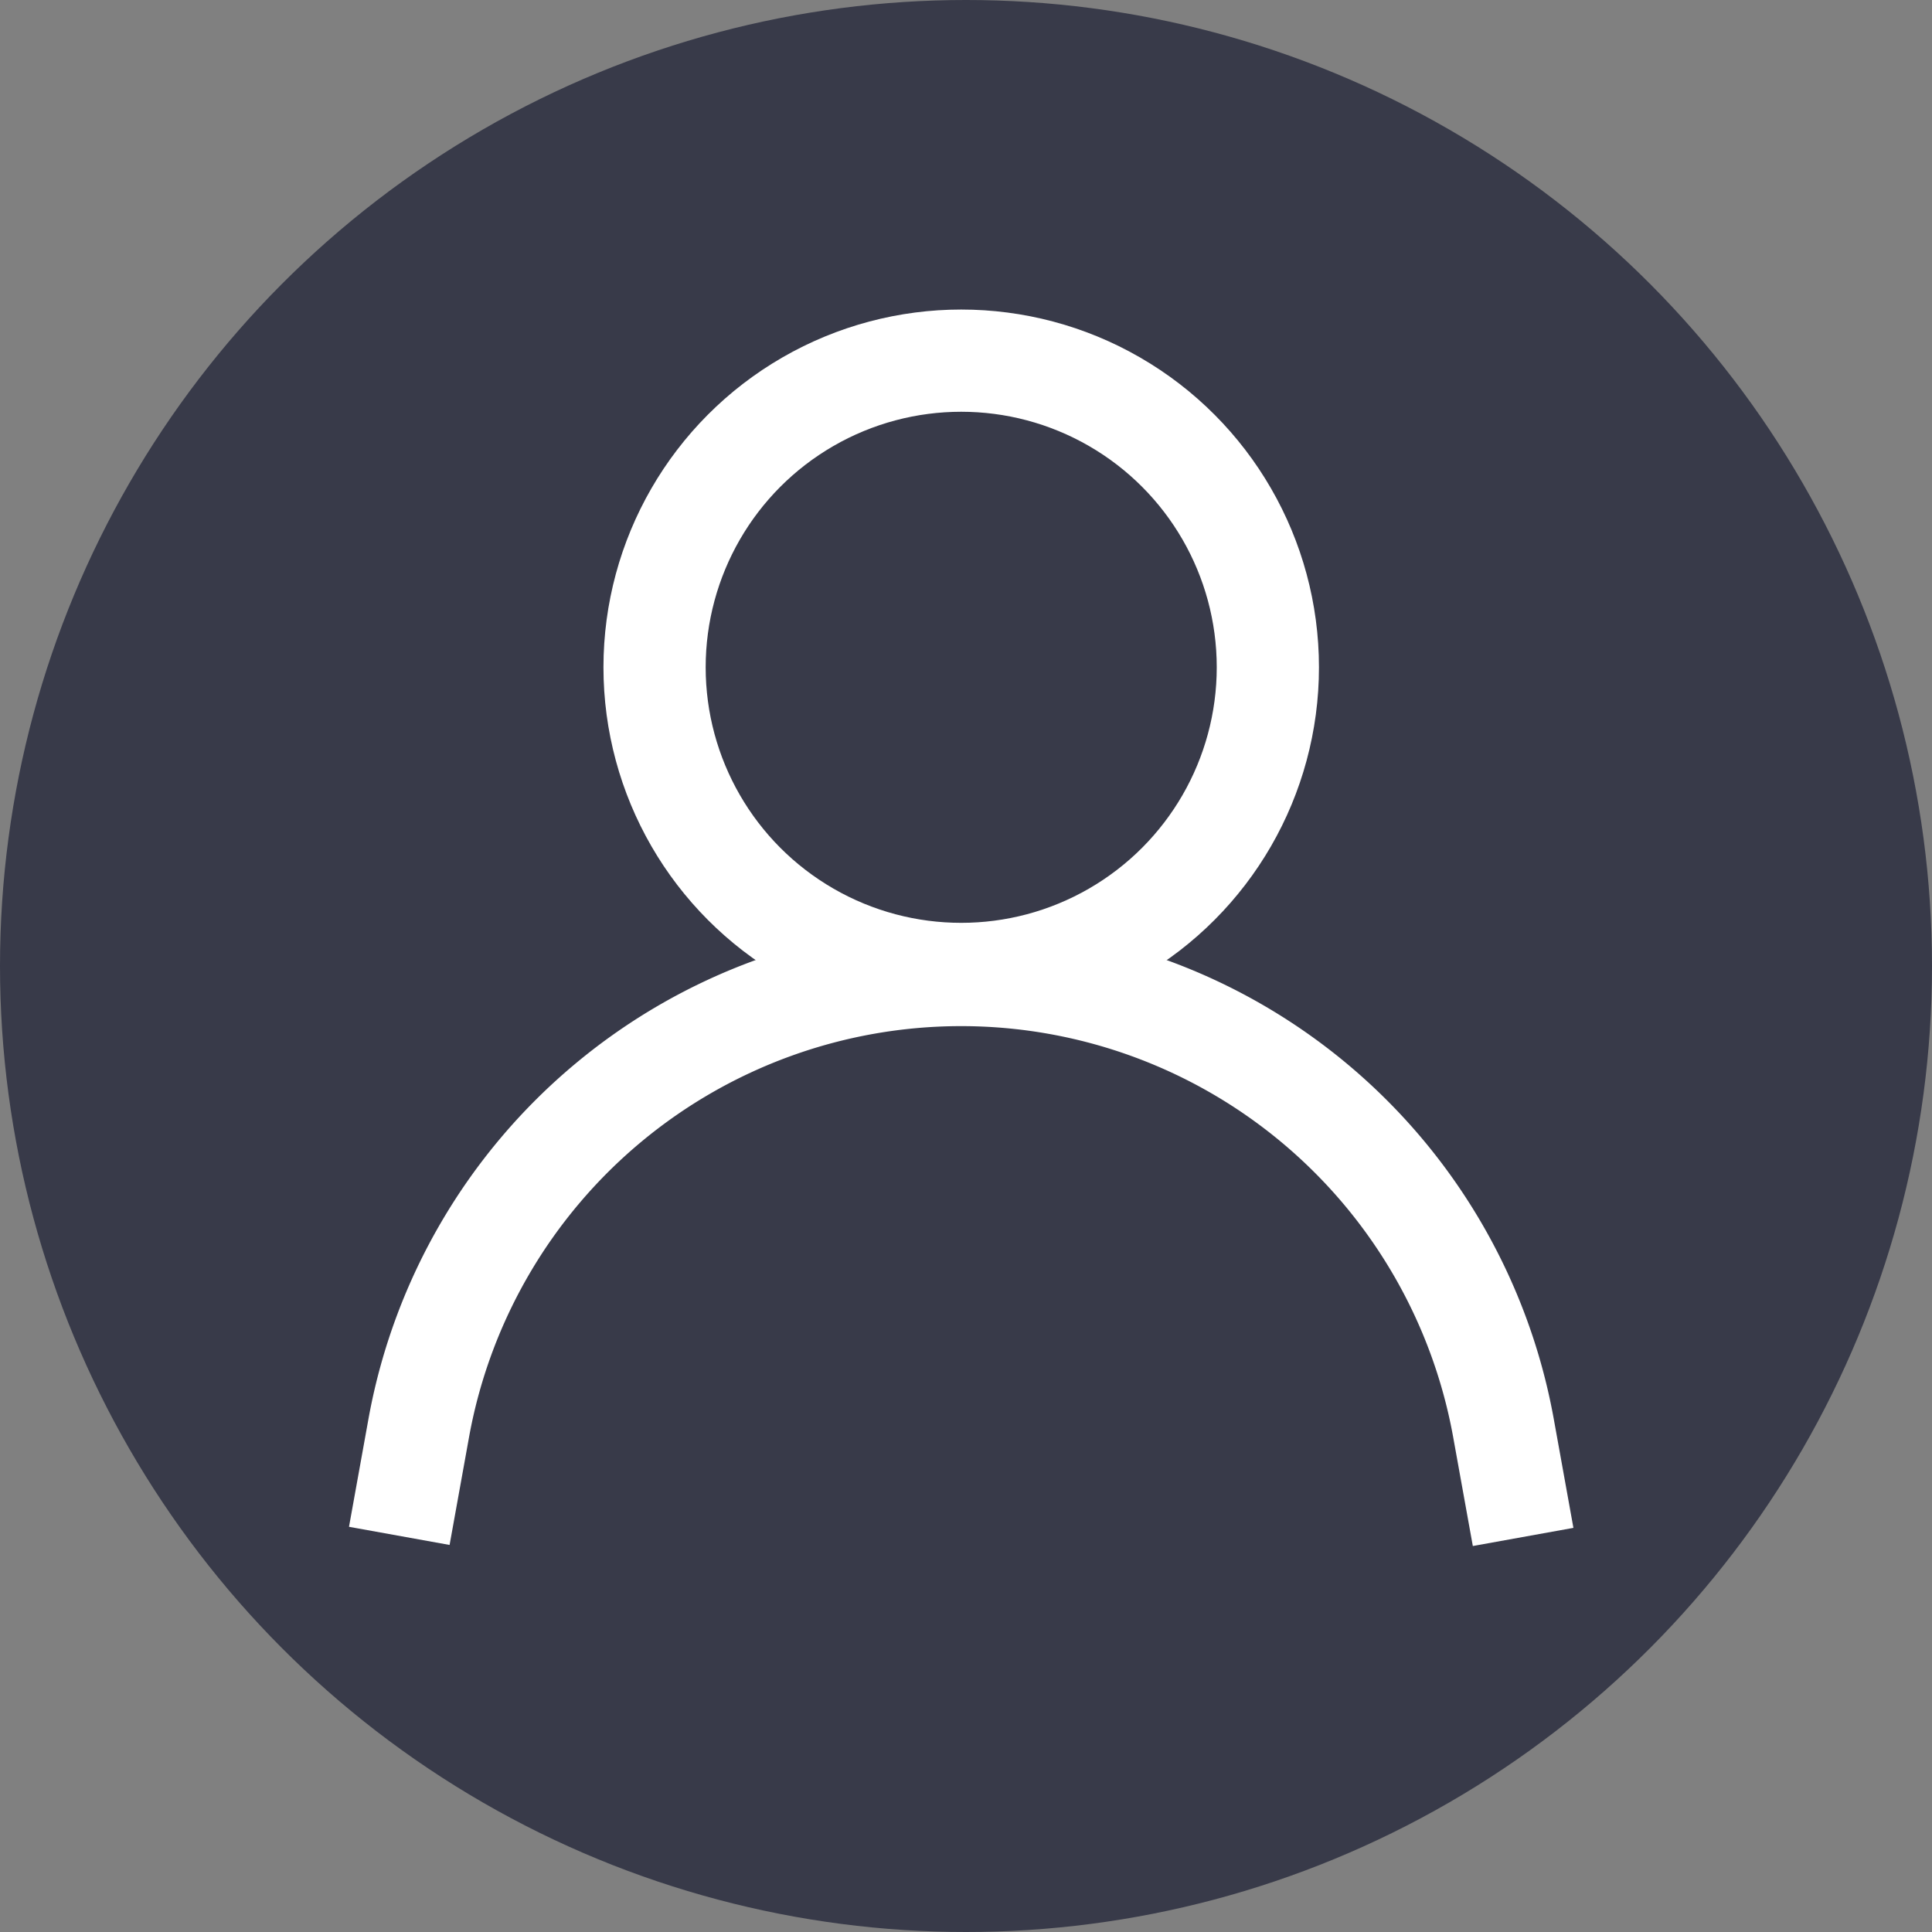 <svg xmlns="http://www.w3.org/2000/svg" xmlns:xlink="http://www.w3.org/1999/xlink" width="150" height="150" viewBox="0 0 150 150">
  <rect x="0" y="0" width="150" height="150" fill="#808080" stroke="none"/>
  <defs>
    <clipPath id="clip-path">
      <circle id="Ellipse_2" data-name="Ellipse 2" cx="75" cy="75" r="75" transform="translate(689 2130)" fill="#b0b0b0"/>
    </clipPath>
  </defs>
  <g id="Group_122" data-name="Group 122" transform="translate(-1470 -2432)">
    <g id="Group_18" data-name="Group 18" transform="translate(781 302)">
      <g id="Mask_Group_7" data-name="Mask Group 7" clip-path="url(#clip-path)">
        <g id="Group_1244" data-name="Group 1244" transform="translate(123.375 148.75)">
          <circle id="Ellipse_33" data-name="Ellipse 33" cx="75" cy="75" r="75" transform="translate(565.625 1981.25)" fill="#383a49"/>
        </g>
      </g>
    </g>
    <g id="account-svgrepo-com" transform="translate(1494.768 2453.685)">
      <circle id="Ellipse_111" data-name="Ellipse 111" cx="23.808" cy="23.808" r="23.808" transform="translate(26.052 6.316)" fill="none" stroke="#fff" stroke-miterlimit="10" stroke-width="7.936"/>
      <path id="Path_197" data-name="Path 197" d="M6.233,97.56,7.77,89.042A42.8,42.8,0,0,1,49.86,54.015h0a42.794,42.794,0,0,1,42.088,35.1l1.539,8.528" fill="none" stroke="#fff" stroke-miterlimit="10" stroke-width="7.936"/>
    </g>
  </g>
</svg>
